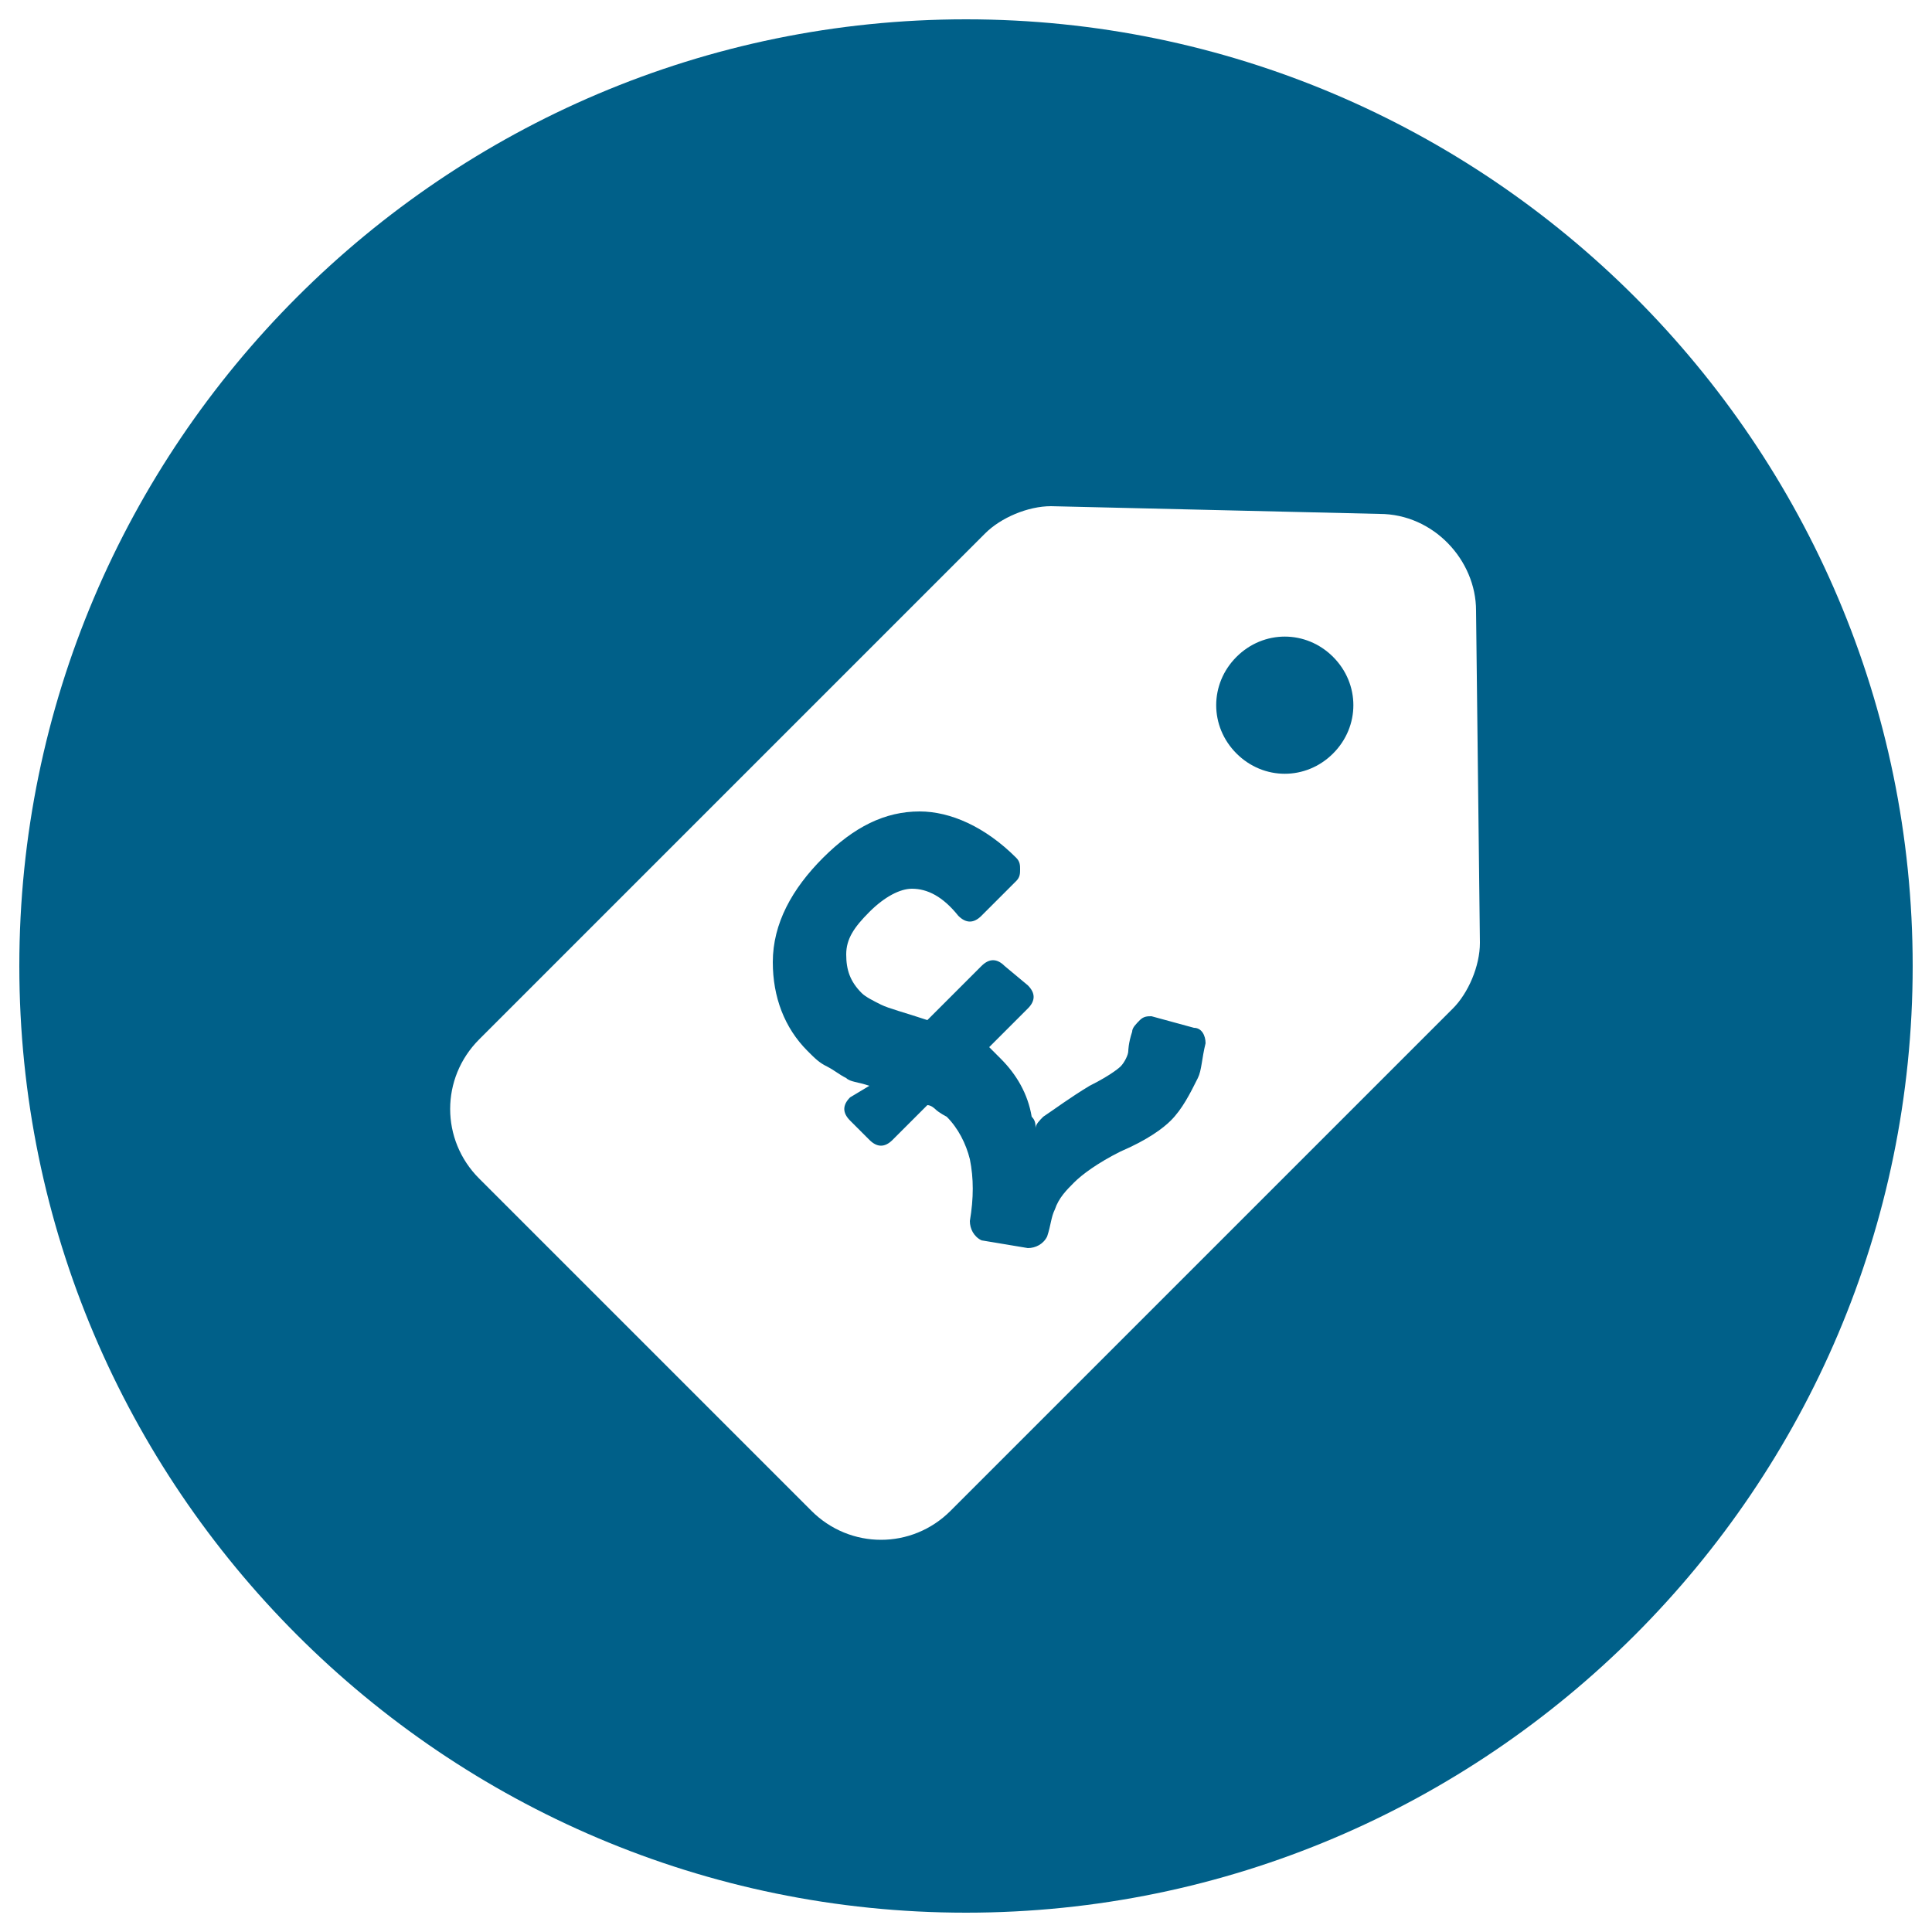 <?xml version="1.0" encoding="utf-8"?>
<!-- Generator: Adobe Illustrator 20.1.0, SVG Export Plug-In . SVG Version: 6.00 Build 0)  -->
<svg version="1.1" id="Layer_1" xmlns="http://www.w3.org/2000/svg" xmlns:xlink="http://www.w3.org/1999/xlink" x="0px" y="0px"
	 viewBox="0 0 50 50" style="enable-background:new 0 0 50 50;" xml:space="preserve">
<style type="text/css">
	.st0{clip-path:url(#SVGID_2_);}
	.st1{clip-path:url(#SVGID_4_);}
	.st2{clip-path:url(#SVGID_6_);fill:#006089;}
</style>
<g>
	<g>
		<defs>
			<rect id="SVGID_1_" x="0.5" y="0.5" width="49" height="49"/>
		</defs>
		<clipPath id="SVGID_2_">
			<use xlink:href="#SVGID_1_"  style="overflow:visible;"/>
		</clipPath>
		<g class="st0">
			<g>
				<defs>
					<rect id="SVGID_3_" x="0.5" y="0.5" width="49" height="49"/>
				</defs>
				<clipPath id="SVGID_4_">
					<use xlink:href="#SVGID_3_"  style="overflow:visible;"/>
				</clipPath>
				<g class="st1">
					<g>
						<g>
							<defs>
								<rect id="SVGID_5_" x="-8.5" y="-6.5" width="67" height="57"/>
							</defs>
							<clipPath id="SVGID_6_">
								<use xlink:href="#SVGID_5_"  style="overflow:visible;"/>
							</clipPath>
							<path class="st2" d="M31,27.9c0.1-0.2,0.1-0.5,0.2-0.9c0-0.2-0.1-0.4-0.3-0.4l-1.1-0.3c-0.1,0-0.2,0-0.3,0.1
								c-0.1,0.1-0.2,0.2-0.2,0.3c-0.1,0.3-0.1,0.5-0.1,0.5c0,0.1-0.1,0.3-0.2,0.4c0,0-0.2,0.2-0.8,0.5c-0.5,0.3-0.9,0.6-1.2,0.8
								c-0.1,0.1-0.2,0.2-0.2,0.3c0-0.1,0-0.2-0.1-0.3c-0.1-0.6-0.4-1.1-0.8-1.5c-0.1-0.1-0.2-0.2-0.3-0.3l0,0l1-1
								c0.2-0.2,0.2-0.4,0-0.6L26,25c-0.2-0.2-0.4-0.2-0.6,0L24,26.4c-0.6-0.2-1-0.3-1.2-0.4s-0.4-0.2-0.5-0.3
								c-0.3-0.3-0.4-0.6-0.4-1s0.2-0.7,0.6-1.1s0.8-0.6,1.1-0.6c0.4,0,0.8,0.2,1.2,0.7c0.2,0.2,0.4,0.2,0.6,0l0.9-0.9
								c0.1-0.1,0.1-0.2,0.1-0.3c0-0.1,0-0.2-0.1-0.3c-0.8-0.8-1.7-1.2-2.5-1.2c-0.9,0-1.7,0.4-2.5,1.2C20.5,23,20,23.9,20,24.9
								c0,0.9,0.3,1.7,0.9,2.3c0.2,0.2,0.3,0.3,0.5,0.4s0.3,0.2,0.5,0.3c0.1,0.1,0.3,0.1,0.6,0.2L22,28.4c-0.2,0.2-0.2,0.4,0,0.6
								l0.5,0.5c0.2,0.2,0.4,0.2,0.6,0l0.9-0.9c0.1,0,0.2,0.1,0.2,0.1c0.1,0.1,0.3,0.2,0.3,0.2c0.3,0.3,0.5,0.7,0.6,1.1
								c0.1,0.5,0.1,1,0,1.6c0,0.2,0.1,0.4,0.3,0.5l1.2,0.2c0.2,0,0.4-0.1,0.5-0.3c0.1-0.3,0.1-0.5,0.2-0.7c0.1-0.3,0.3-0.5,0.5-0.7
								s0.6-0.5,1.2-0.8c0.7-0.3,1.1-0.6,1.3-0.8C30.6,28.7,30.8,28.3,31,27.9 M34.5,19.5c0.7-0.7,0.7-1.8,0-2.5s-1.8-0.7-2.5,0
								s-0.7,1.8,0,2.5S33.8,20.2,34.5,19.5 M38.3,24.4c0,0.6-0.3,1.3-0.7,1.7l-13,13c-1,1-2.6,1-3.6,0l-8.6-8.6c-1-1-1-2.6,0-3.6
								l13.1-13.1c0.4-0.4,1.1-0.7,1.7-0.7l8.5,0.2c1.4,0,2.5,1.2,2.5,2.5L38.3,24.4z M49.5,25c0-13.5-11-24.5-24.5-24.5
								S0.5,11.5,0.5,25s11,24.5,24.5,24.5S49.5,38.5,49.5,25"/>
						</g>
					</g>
				</g>
			</g>
		</g>
	</g>
</g>
</svg>
